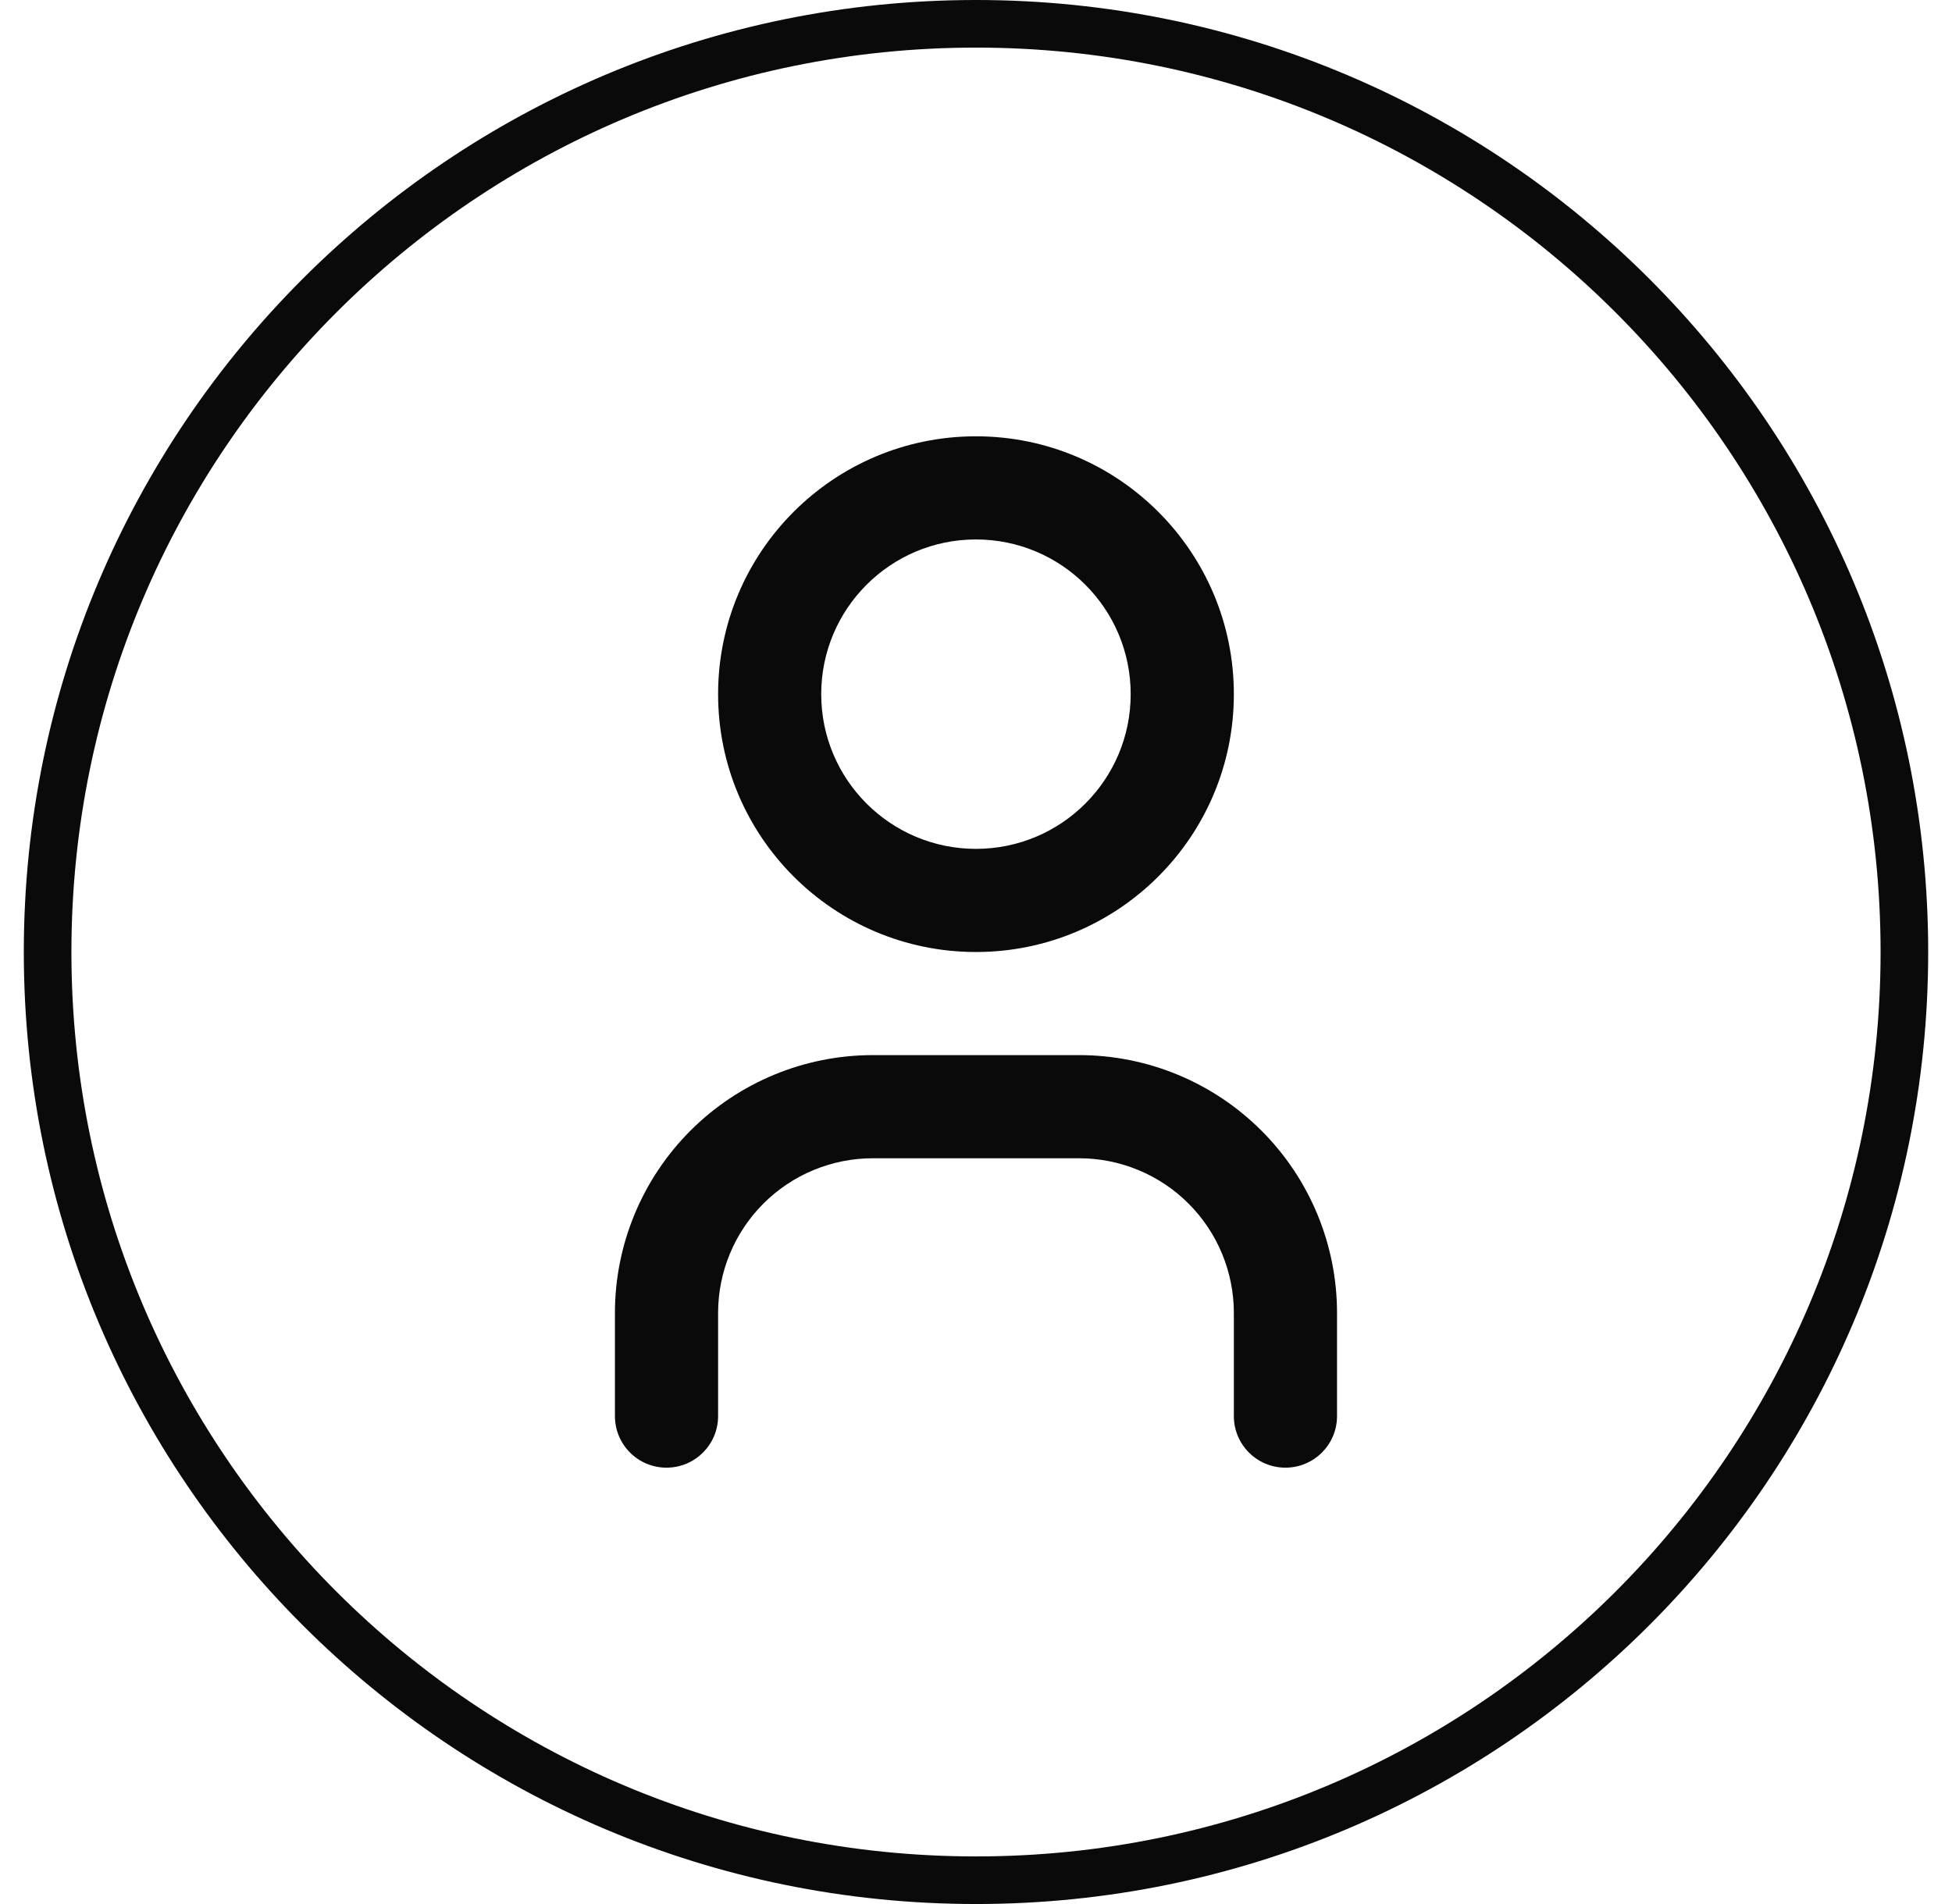 <svg width="41" height="40" viewBox="0 0 41 40" fill="none" xmlns="http://www.w3.org/2000/svg">
<path d="M1 20C1 9.23 9.73 0.5 20.5 0.5C31.27 0.5 40 9.23 40 20C40 30.77 31.27 39.5 20.5 39.5C9.73 39.5 1 30.77 1 20Z" stroke="#0A0A0A"/>
<path fill-rule="evenodd" clip-rule="evenodd" d="M20.499 11.333C18.704 11.333 17.249 12.788 17.249 14.583C17.249 16.378 18.704 17.833 20.499 17.833C22.294 17.833 23.749 16.378 23.749 14.583C23.749 12.788 22.294 11.333 20.499 11.333ZM15.083 14.583C15.083 11.592 17.508 9.166 20.499 9.166C23.491 9.166 25.916 11.592 25.916 14.583C25.916 17.575 23.491 20 20.499 20C17.508 20 15.083 17.575 15.083 14.583ZM18.333 24.333C17.471 24.333 16.644 24.676 16.035 25.285C15.425 25.895 15.083 26.721 15.083 27.583V29.75C15.083 30.348 14.598 30.833 13.999 30.833C13.401 30.833 12.916 30.348 12.916 29.75V27.583C12.916 26.147 13.487 24.769 14.502 23.753C15.518 22.737 16.896 22.166 18.333 22.166H22.666C24.103 22.166 25.48 22.737 26.496 23.753C27.512 24.769 28.083 26.147 28.083 27.583V29.75C28.083 30.348 27.598 30.833 26.999 30.833C26.401 30.833 25.916 30.348 25.916 29.75V27.583C25.916 26.721 25.574 25.895 24.964 25.285C24.355 24.676 23.528 24.333 22.666 24.333H18.333Z" fill="#0A0A0A"/>
</svg>
